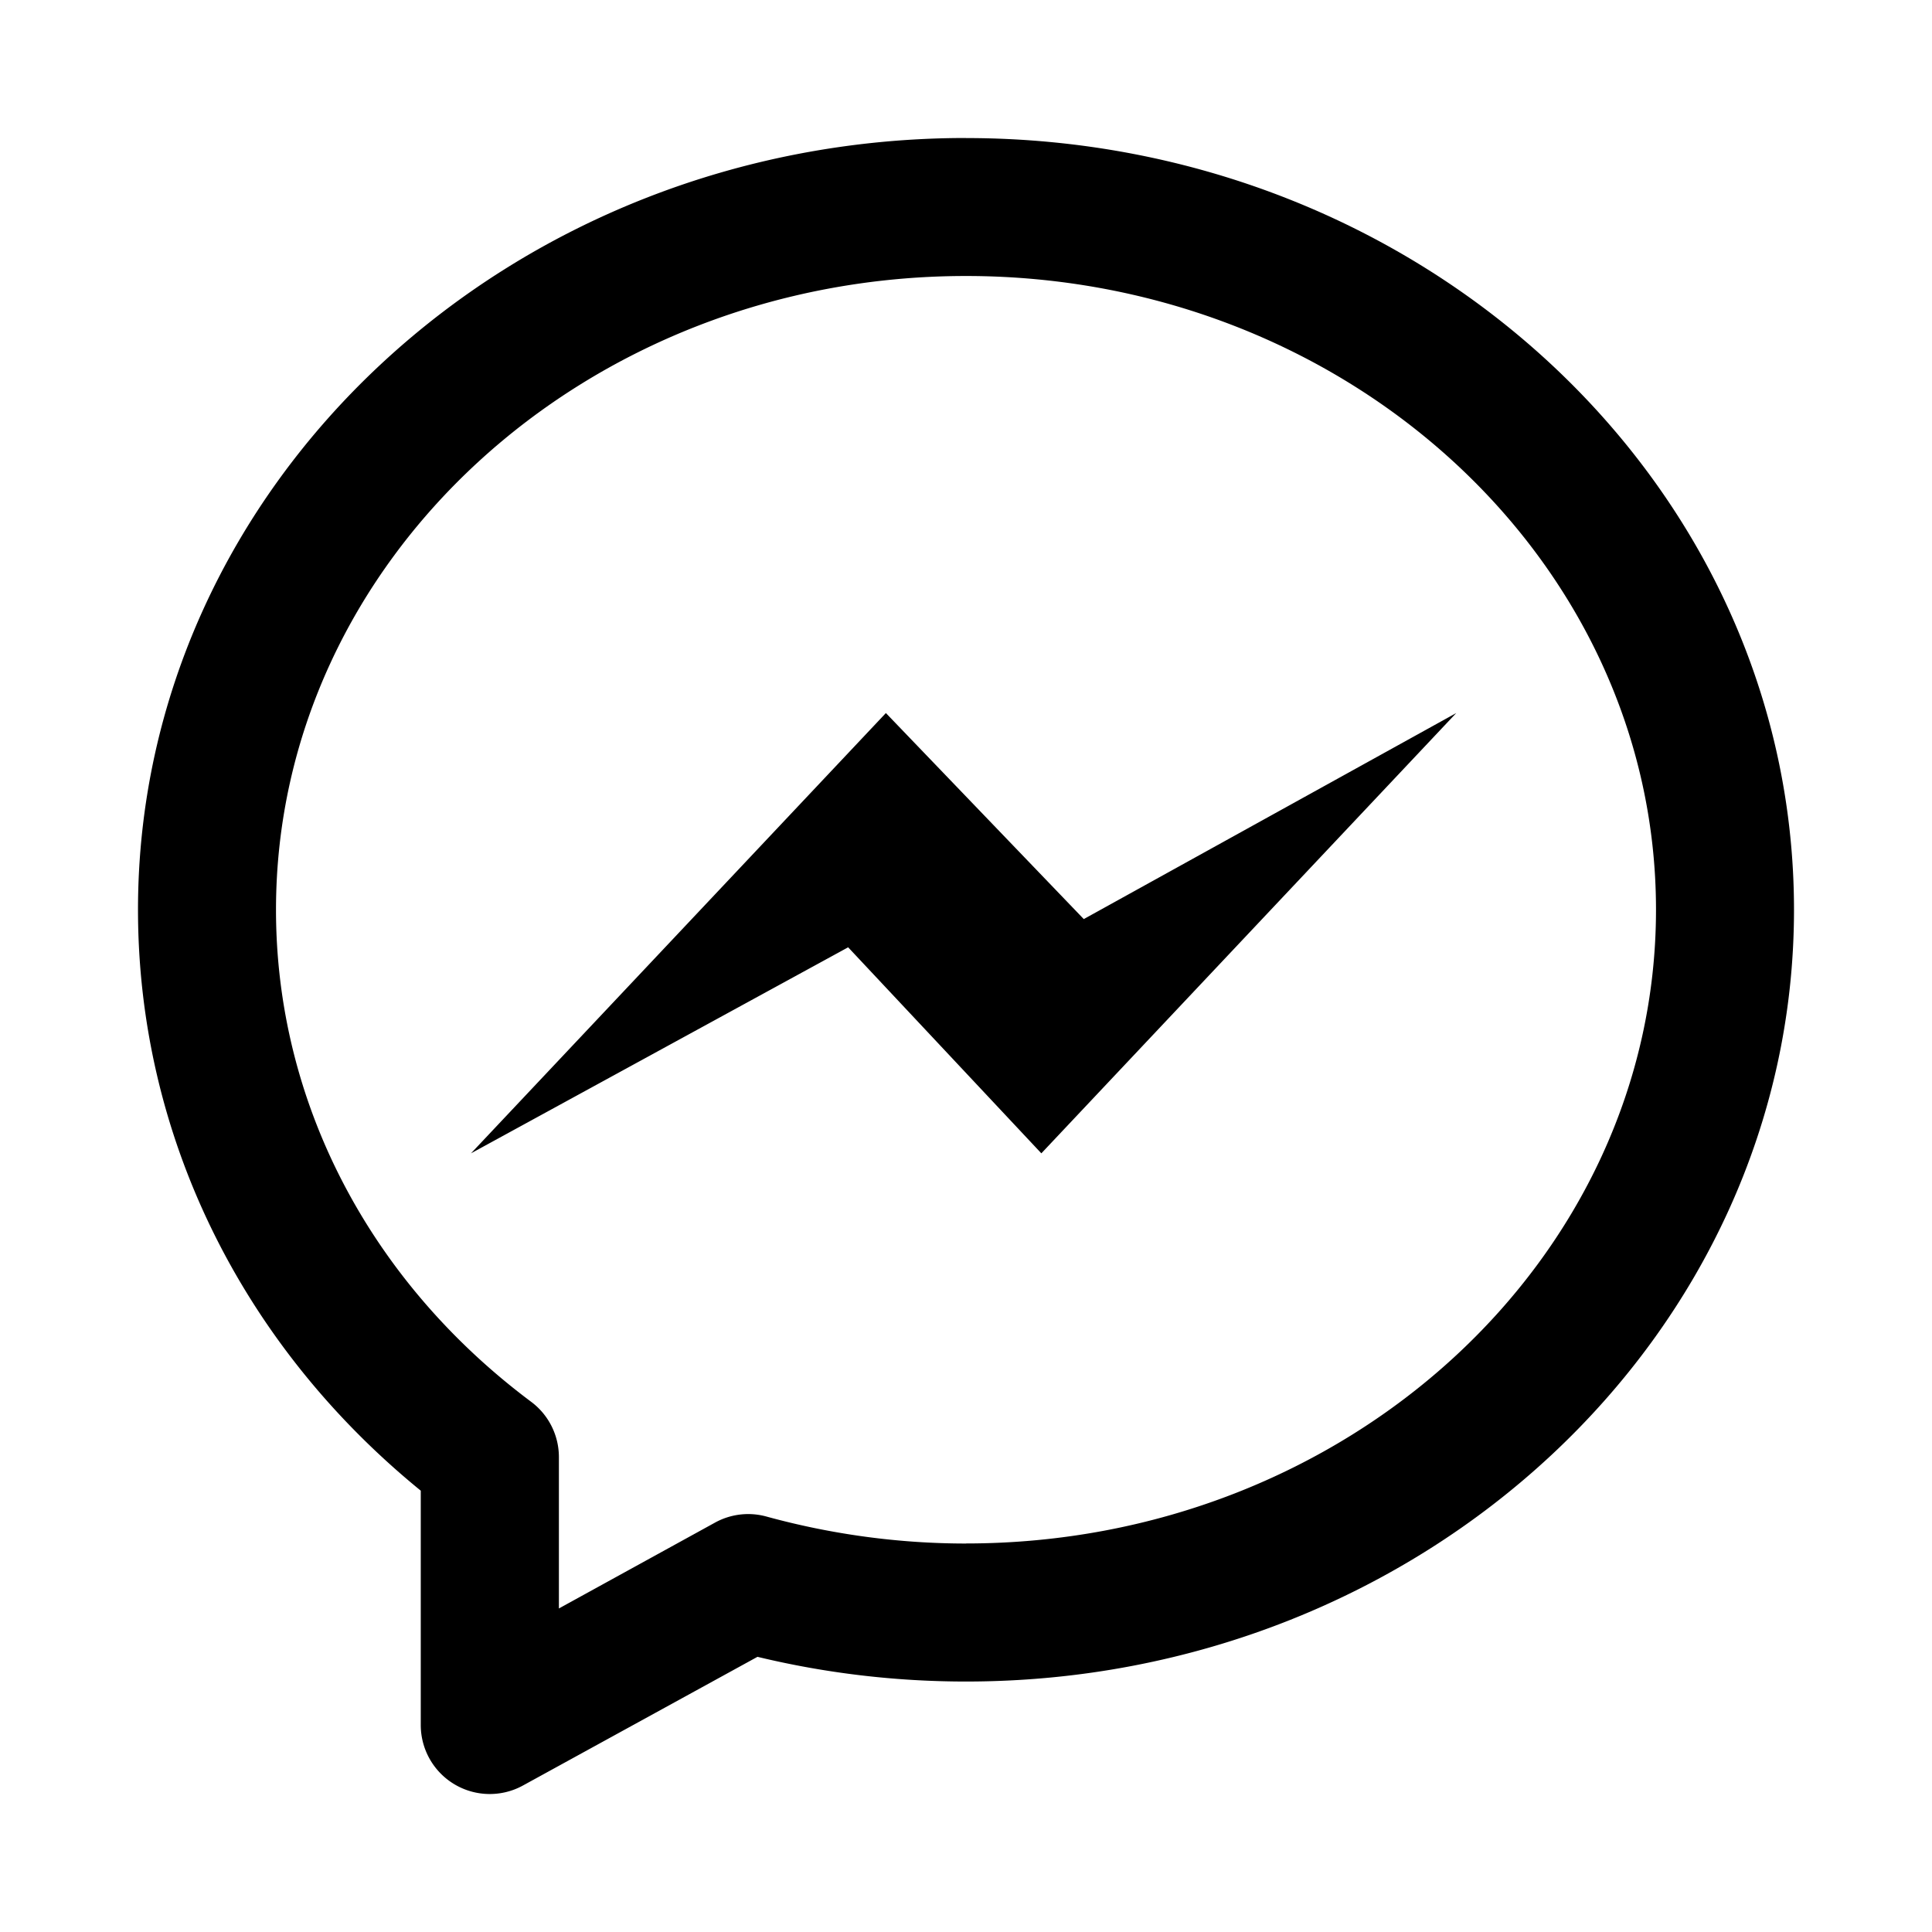 <svg width="28" height="28" viewBox="0 0 28 28" xmlns="http://www.w3.org/2000/svg"><title>external-messenger-outlined</title><path d="M21.105 10.334l-6.013 6.381-2.8-2.986-5.466 2.986 6.013-6.381 2.868 2.986 5.398-2.986zM14.002 22.37c-.98 0-1.951-.133-2.89-.39a.996.996 0 0 0-.748.086L8.1 23.311v-2.195a1 1 0 0 0-.402-.8C5.348 18.56 4 15.962 4 13.186 4 8.12 8.486 4 14 4s10 4.12 10 9.184c0 5.065-4.486 9.185-10 9.185zM14 2C7.384 2 2 7.017 2 13.184c0 3.251 1.486 6.292 4.098 8.42V25a1 1 0 0 0 1.481.877l3.399-1.865c.987.238 2.002.358 3.022.358 6.617 0 12-5.018 12-11.185 0-6.168-5.384-11.184-12-11.184z" fill-rule="evenodd"/></svg>